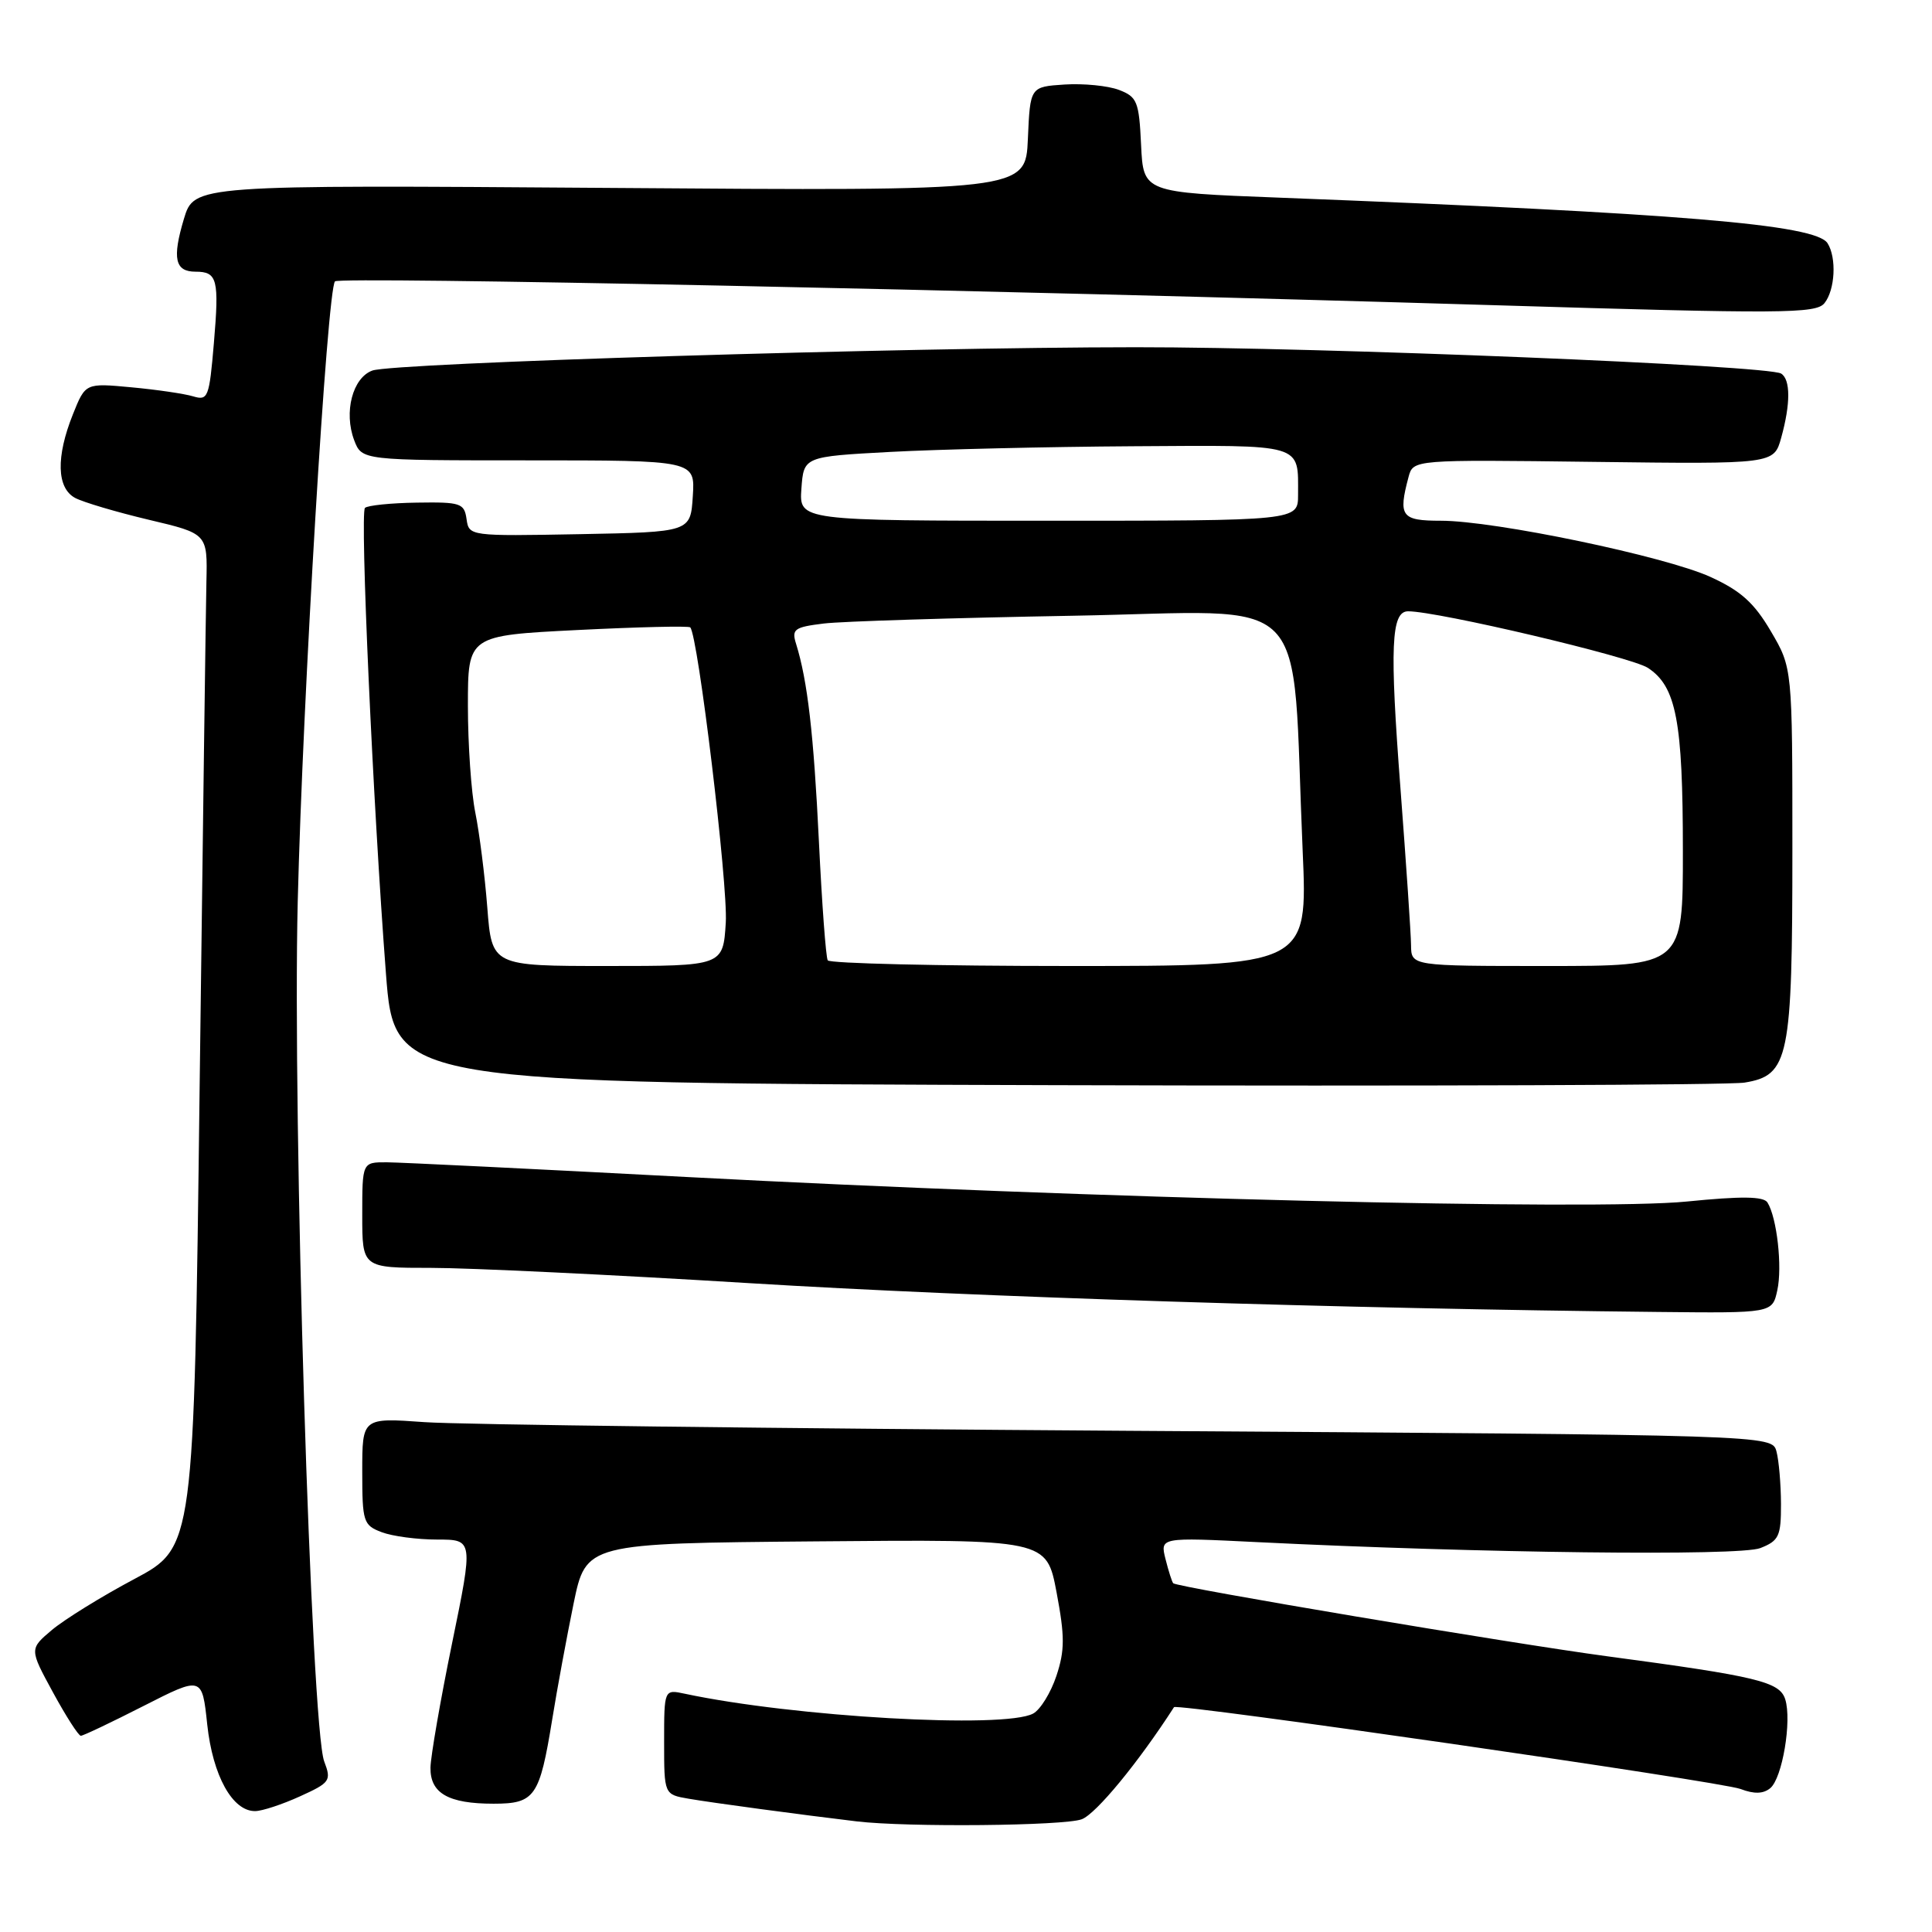 <?xml version="1.0" encoding="UTF-8" standalone="no"?>
<!DOCTYPE svg PUBLIC "-//W3C//DTD SVG 1.1//EN" "http://www.w3.org/Graphics/SVG/1.1/DTD/svg11.dtd" >
<svg xmlns="http://www.w3.org/2000/svg" xmlns:xlink="http://www.w3.org/1999/xlink" version="1.1" viewBox="0 0 256 256">
 <g >
 <path fill="currentColor"
d=" M 143.34 241.06 C 145.24 240.34 150.84 233.54 155.56 226.21 C 155.93 225.65 228.03 236.06 230.63 237.05 C 232.44 237.74 233.65 237.70 234.57 236.94 C 236.17 235.61 237.45 228.00 236.55 225.16 C 235.81 222.84 232.89 222.13 213.00 219.47 C 200.16 217.75 155.99 210.32 155.46 209.79 C 155.30 209.63 154.84 208.19 154.44 206.60 C 153.71 203.70 153.71 203.70 166.60 204.34 C 196.03 205.80 230.52 206.21 233.25 205.13 C 235.72 204.16 236.00 203.56 235.99 199.27 C 235.98 196.65 235.71 193.52 235.39 192.32 C 234.80 190.14 234.80 190.14 149.65 189.59 C 102.82 189.28 60.79 188.77 56.25 188.44 C 48.00 187.85 48.00 187.85 48.00 194.95 C 48.00 201.65 48.14 202.10 50.57 203.02 C 51.98 203.56 55.29 204.00 57.93 204.00 C 62.72 204.00 62.72 204.00 59.90 217.75 C 58.35 225.31 57.07 232.72 57.04 234.21 C 56.99 237.62 59.41 239.00 65.40 239.00 C 70.88 239.00 71.50 238.10 73.17 227.84 C 73.82 223.80 75.10 216.90 76.00 212.50 C 77.65 204.50 77.65 204.50 108.16 204.24 C 138.67 203.97 138.67 203.97 140.00 210.99 C 141.10 216.83 141.10 218.68 139.98 222.06 C 139.24 224.29 137.85 226.55 136.89 227.06 C 133.07 229.10 105.22 227.51 90.75 224.43 C 88.00 223.84 88.00 223.84 88.00 230.81 C 88.00 237.78 88.00 237.78 91.25 238.34 C 94.23 238.86 106.27 240.48 113.50 241.34 C 120.17 242.14 141.03 241.94 143.34 241.06 Z  M 39.74 238.03 C 43.75 236.21 43.93 235.95 42.96 233.40 C 41.23 228.84 38.75 148.39 39.45 119.50 C 40.11 92.50 43.36 38.30 44.39 37.28 C 45.03 36.64 129.56 38.38 198.00 40.44 C 236.22 41.60 240.63 41.57 241.75 40.17 C 243.16 38.42 243.38 34.15 242.16 32.23 C 240.58 29.74 222.61 28.25 169.50 26.19 C 151.50 25.50 151.50 25.50 151.20 19.21 C 150.93 13.45 150.68 12.83 148.26 11.91 C 146.81 11.36 143.57 11.04 141.06 11.20 C 136.50 11.50 136.50 11.50 136.20 18.40 C 135.90 25.31 135.90 25.31 80.81 24.90 C 25.73 24.50 25.73 24.50 24.37 29.00 C 22.80 34.25 23.18 36.00 25.91 36.00 C 28.80 36.00 29.06 37.00 28.34 45.47 C 27.73 52.68 27.56 53.11 25.60 52.52 C 24.44 52.17 20.76 51.63 17.41 51.32 C 11.32 50.75 11.32 50.75 9.66 54.90 C 7.40 60.54 7.51 64.67 9.96 65.98 C 11.03 66.55 15.42 67.85 19.71 68.87 C 27.50 70.71 27.50 70.71 27.35 77.11 C 27.27 80.62 26.87 110.84 26.45 144.26 C 25.70 205.02 25.70 205.02 17.80 209.23 C 13.45 211.54 8.55 214.58 6.89 215.97 C 3.89 218.50 3.89 218.50 7.02 224.25 C 8.74 227.41 10.40 230.00 10.71 230.00 C 11.02 230.00 14.76 228.22 19.02 226.05 C 26.78 222.10 26.78 222.10 27.46 228.51 C 28.19 235.30 30.81 240.02 33.82 239.98 C 34.75 239.97 37.41 239.09 39.74 238.03 Z  M 235.50 170.98 C 236.19 167.88 235.45 161.34 234.20 159.34 C 233.69 158.52 230.79 158.48 223.50 159.21 C 211.30 160.43 144.50 158.79 91.02 155.96 C 70.93 154.90 53.04 154.02 51.25 154.01 C 48.00 154.00 48.00 154.00 48.00 161.00 C 48.00 168.00 48.00 168.00 57.13 168.00 C 62.15 168.00 81.16 168.91 99.38 170.03 C 129.14 171.86 177.97 173.41 219.67 173.84 C 234.84 174.00 234.84 174.00 235.50 170.98 Z  M 231.16 143.45 C 237.05 142.49 237.50 140.31 237.50 112.50 C 237.50 88.50 237.50 88.50 234.65 83.65 C 232.43 79.87 230.66 78.28 226.65 76.45 C 220.65 73.71 198.07 69.00 190.92 69.00 C 185.68 69.00 185.25 68.42 186.64 63.20 C 187.26 60.90 187.26 60.90 211.15 61.20 C 235.05 61.50 235.05 61.50 236.02 58.00 C 237.27 53.50 237.26 50.28 236.01 49.50 C 234.24 48.41 175.22 46.00 150.50 46.01 C 119.58 46.02 52.14 48.08 49.34 49.10 C 46.72 50.05 45.53 54.62 46.93 58.33 C 47.95 61.00 47.95 61.00 70.03 61.00 C 92.11 61.00 92.11 61.00 91.80 65.75 C 91.50 70.50 91.50 70.50 76.82 70.78 C 62.22 71.05 62.14 71.04 61.82 68.78 C 61.52 66.67 61.03 66.51 55.24 66.60 C 51.79 66.65 48.70 66.97 48.36 67.30 C 47.68 67.98 49.42 106.59 51.14 129.01 C 52.26 143.53 52.26 143.53 139.88 143.79 C 188.07 143.93 229.15 143.78 231.16 143.45 Z  M 64.57 120.25 C 64.24 115.99 63.52 110.33 62.98 107.67 C 62.44 105.02 62.00 98.65 62.00 93.53 C 62.00 84.21 62.00 84.21 76.54 83.48 C 84.54 83.08 91.25 82.92 91.46 83.13 C 92.49 84.16 96.48 117.28 96.17 122.25 C 95.81 128.00 95.81 128.00 80.49 128.00 C 65.17 128.00 65.17 128.00 64.57 120.25 Z  M 109.68 127.25 C 109.43 126.84 108.91 119.75 108.51 111.50 C 107.82 97.24 107.00 90.19 105.49 85.33 C 104.87 83.37 105.24 83.10 109.15 82.62 C 111.54 82.33 126.38 81.87 142.12 81.59 C 174.51 81.02 171.07 77.50 172.61 112.75 C 173.28 128.00 173.28 128.00 141.70 128.00 C 124.33 128.00 109.92 127.66 109.68 127.25 Z  M 186.97 125.25 C 186.96 123.74 186.32 114.39 185.57 104.49 C 184.13 85.68 184.33 81.00 186.58 81.00 C 190.53 81.00 216.14 87.04 218.36 88.50 C 222.11 90.96 222.99 95.54 222.99 112.75 C 223.00 128.00 223.00 128.00 205.00 128.00 C 187.00 128.00 187.00 128.00 186.97 125.25 Z  M 106.19 64.75 C 106.50 60.50 106.50 60.50 118.00 59.88 C 124.33 59.54 138.79 59.20 150.14 59.13 C 172.95 58.99 172.00 58.70 172.00 65.58 C 172.00 69.00 172.00 69.00 138.94 69.00 C 105.89 69.00 105.89 69.00 106.19 64.75 Z "/>
</g>
</svg>